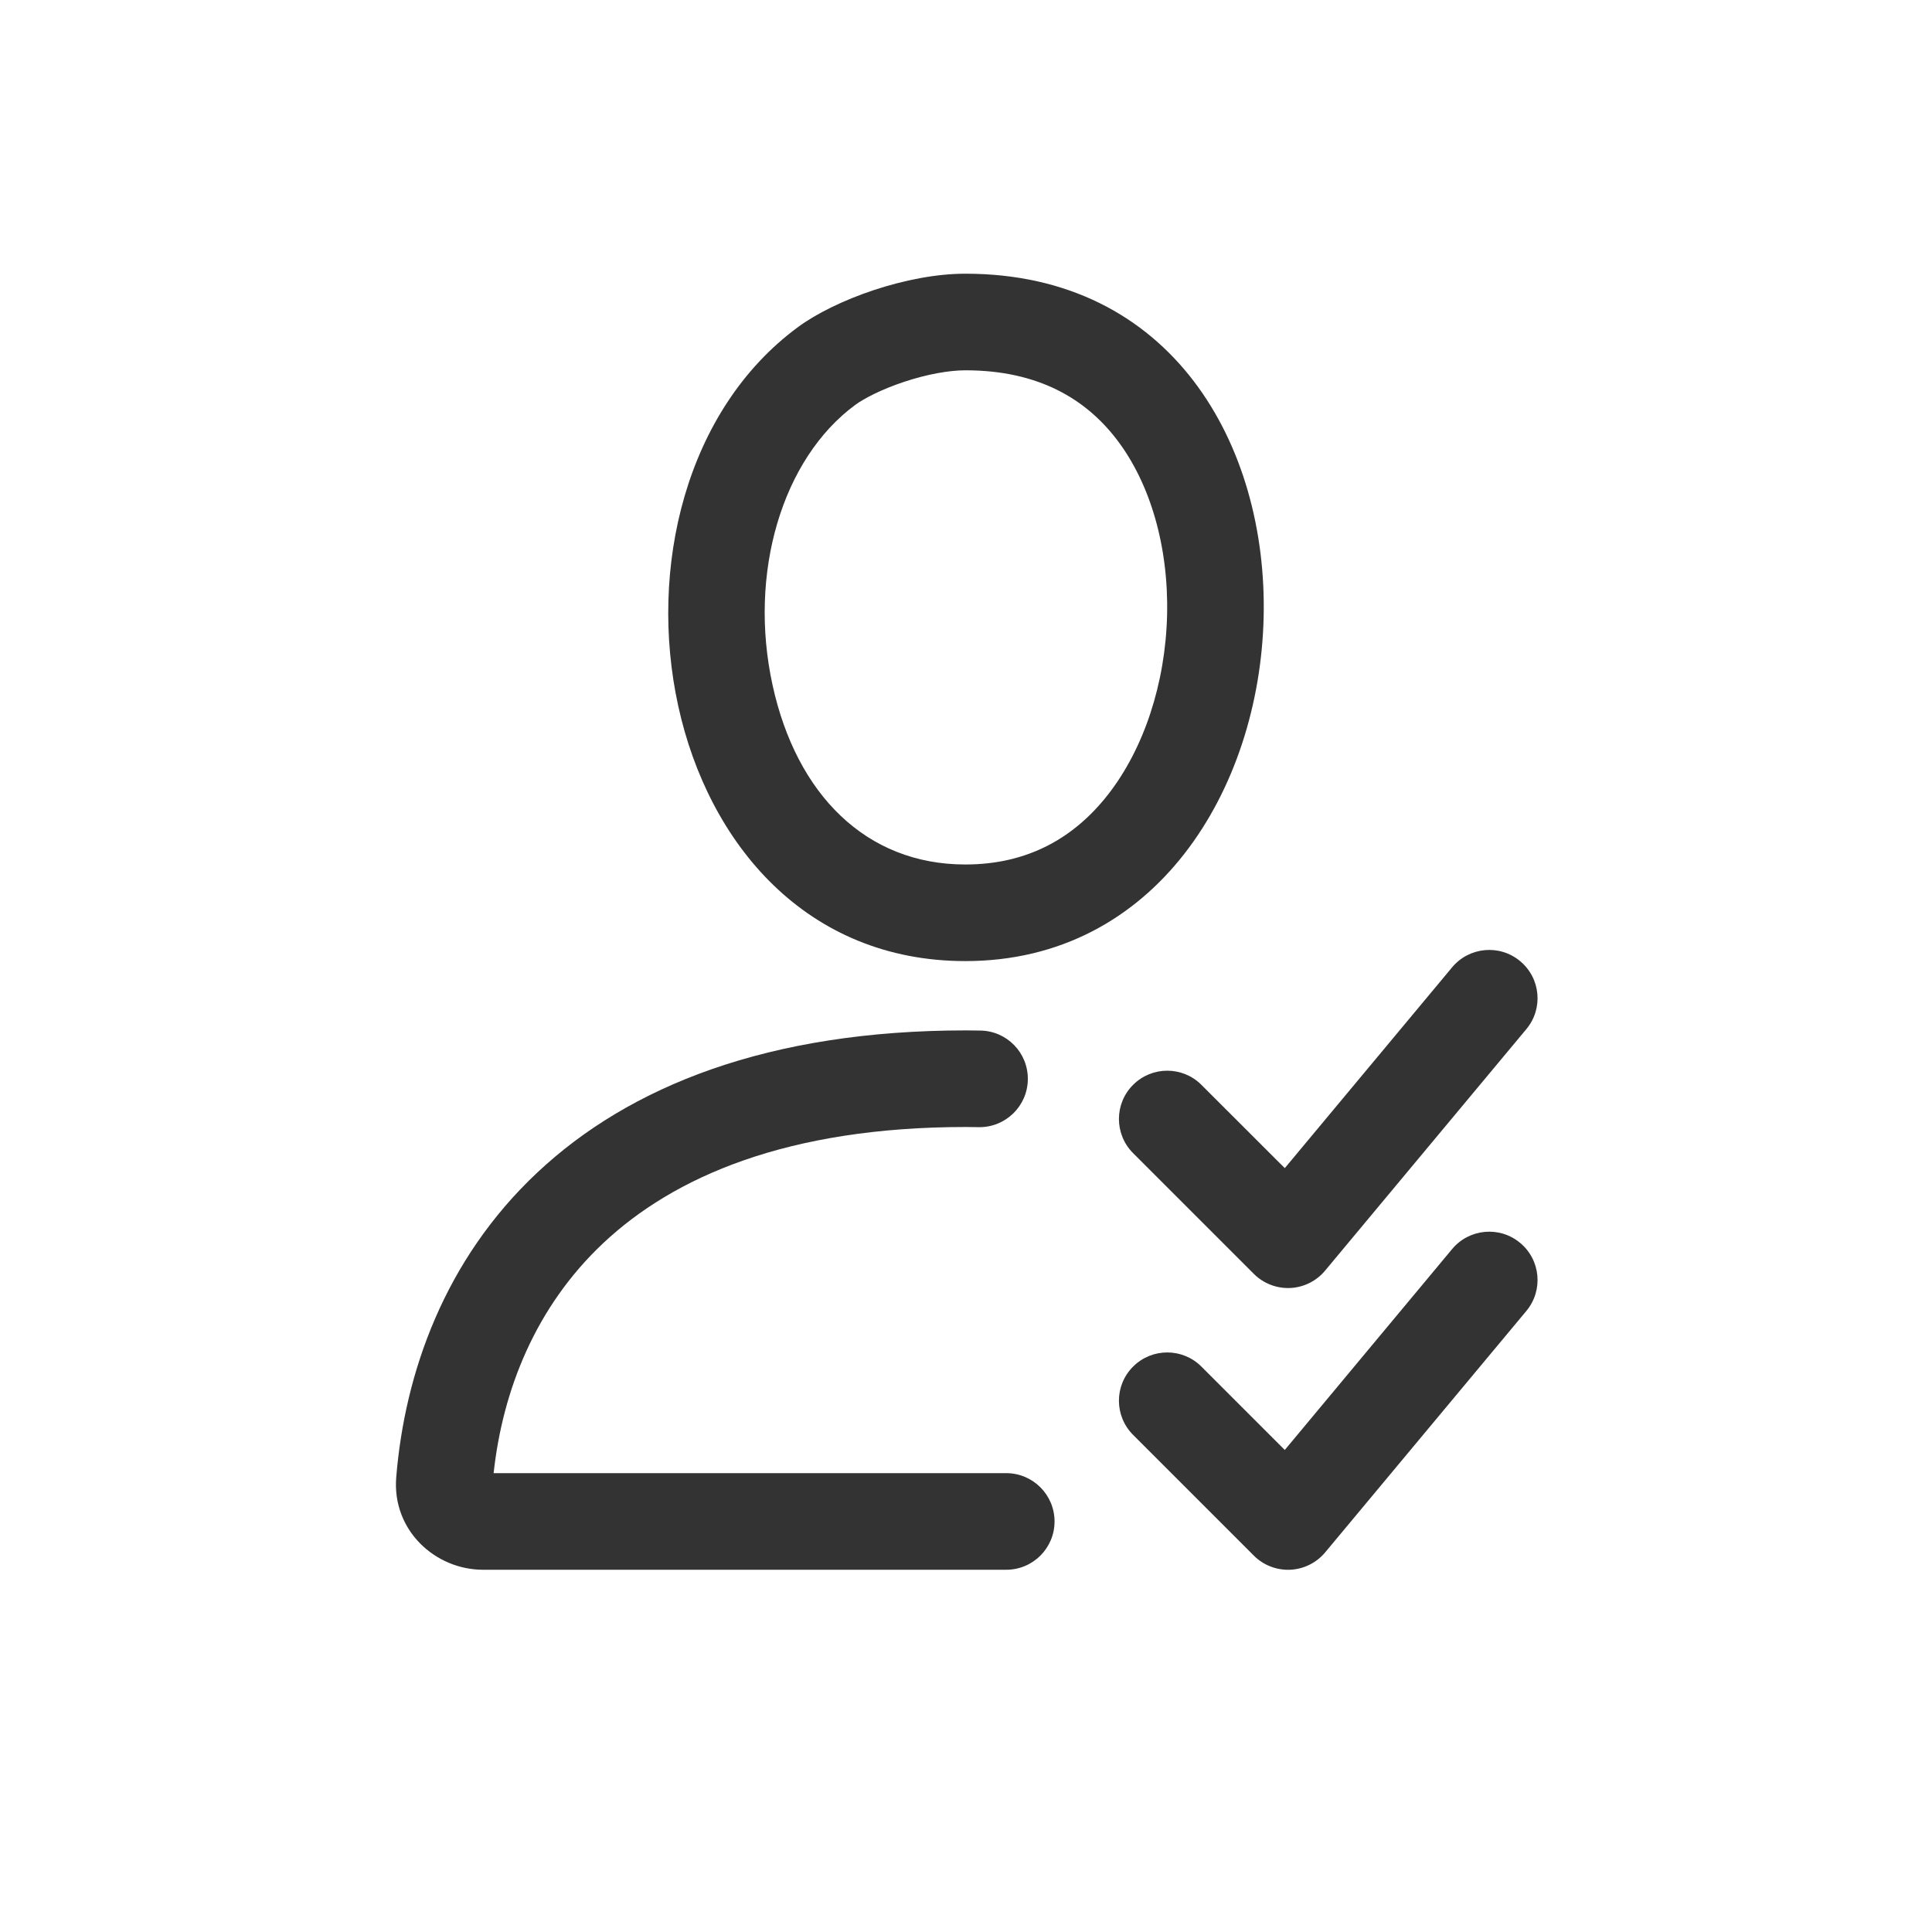 <svg width="24" height="24" viewBox="0 0 24 24" fill="none" xmlns="http://www.w3.org/2000/svg">
<path fill-rule="evenodd" clip-rule="evenodd" d="M11.992 11.939C8.047 11.939 7.12 6.12 9.913 4.063C10.377 3.722 11.268 3.4 11.992 3.4C17.137 3.4 16.728 11.939 11.992 11.939ZM10.624 5.03C10.727 4.954 10.943 4.839 11.232 4.743C11.518 4.648 11.792 4.6 11.992 4.6C12.904 4.6 13.491 4.96 13.875 5.463C14.287 6.003 14.518 6.786 14.498 7.641C14.477 8.494 14.208 9.301 13.767 9.867C13.348 10.405 12.771 10.739 11.992 10.739C10.758 10.739 9.895 9.868 9.598 8.515C9.291 7.118 9.718 5.697 10.624 5.03Z" fill="#333333"/>
<path d="M7.492 15.444C6.652 16.235 6.244 17.27 6.132 18.3H12.5C12.831 18.3 13.1 18.569 13.1 18.9C13.1 19.232 12.831 19.5 12.5 19.5H6C5.407 19.5 4.869 19.01 4.922 18.353C5.028 17.048 5.526 15.646 6.67 14.57C7.818 13.49 9.55 12.8 12 12.8C12.059 12.8 12.118 12.801 12.177 12.802C12.508 12.806 12.773 13.078 12.768 13.41C12.764 13.741 12.491 14.006 12.16 14.002C12.107 14.001 12.054 14 12 14C9.779 14 8.368 14.62 7.492 15.444Z" fill="#333333"/>
<path d="M18.884 15.44C19.139 15.652 19.173 16.03 18.961 16.285L16.461 19.285C16.353 19.414 16.196 19.492 16.027 19.5C15.859 19.507 15.695 19.444 15.576 19.325L14.076 17.825C13.841 17.59 13.841 17.21 14.076 16.976C14.31 16.742 14.69 16.742 14.924 16.976L15.96 18.012L18.039 15.516C18.251 15.262 18.63 15.227 18.884 15.44Z" fill="#333333"/>
<path d="M18.961 12.784C19.173 12.53 19.139 12.152 18.884 11.94C18.63 11.727 18.251 11.762 18.039 12.016L15.96 14.511L14.924 13.476C14.69 13.242 14.31 13.242 14.076 13.476C13.841 13.71 13.841 14.09 14.076 14.325L15.576 15.825C15.695 15.944 15.859 16.007 16.027 16C16.196 15.992 16.353 15.914 16.461 15.784L18.961 12.784Z" fill="#333333"/>
</svg>
